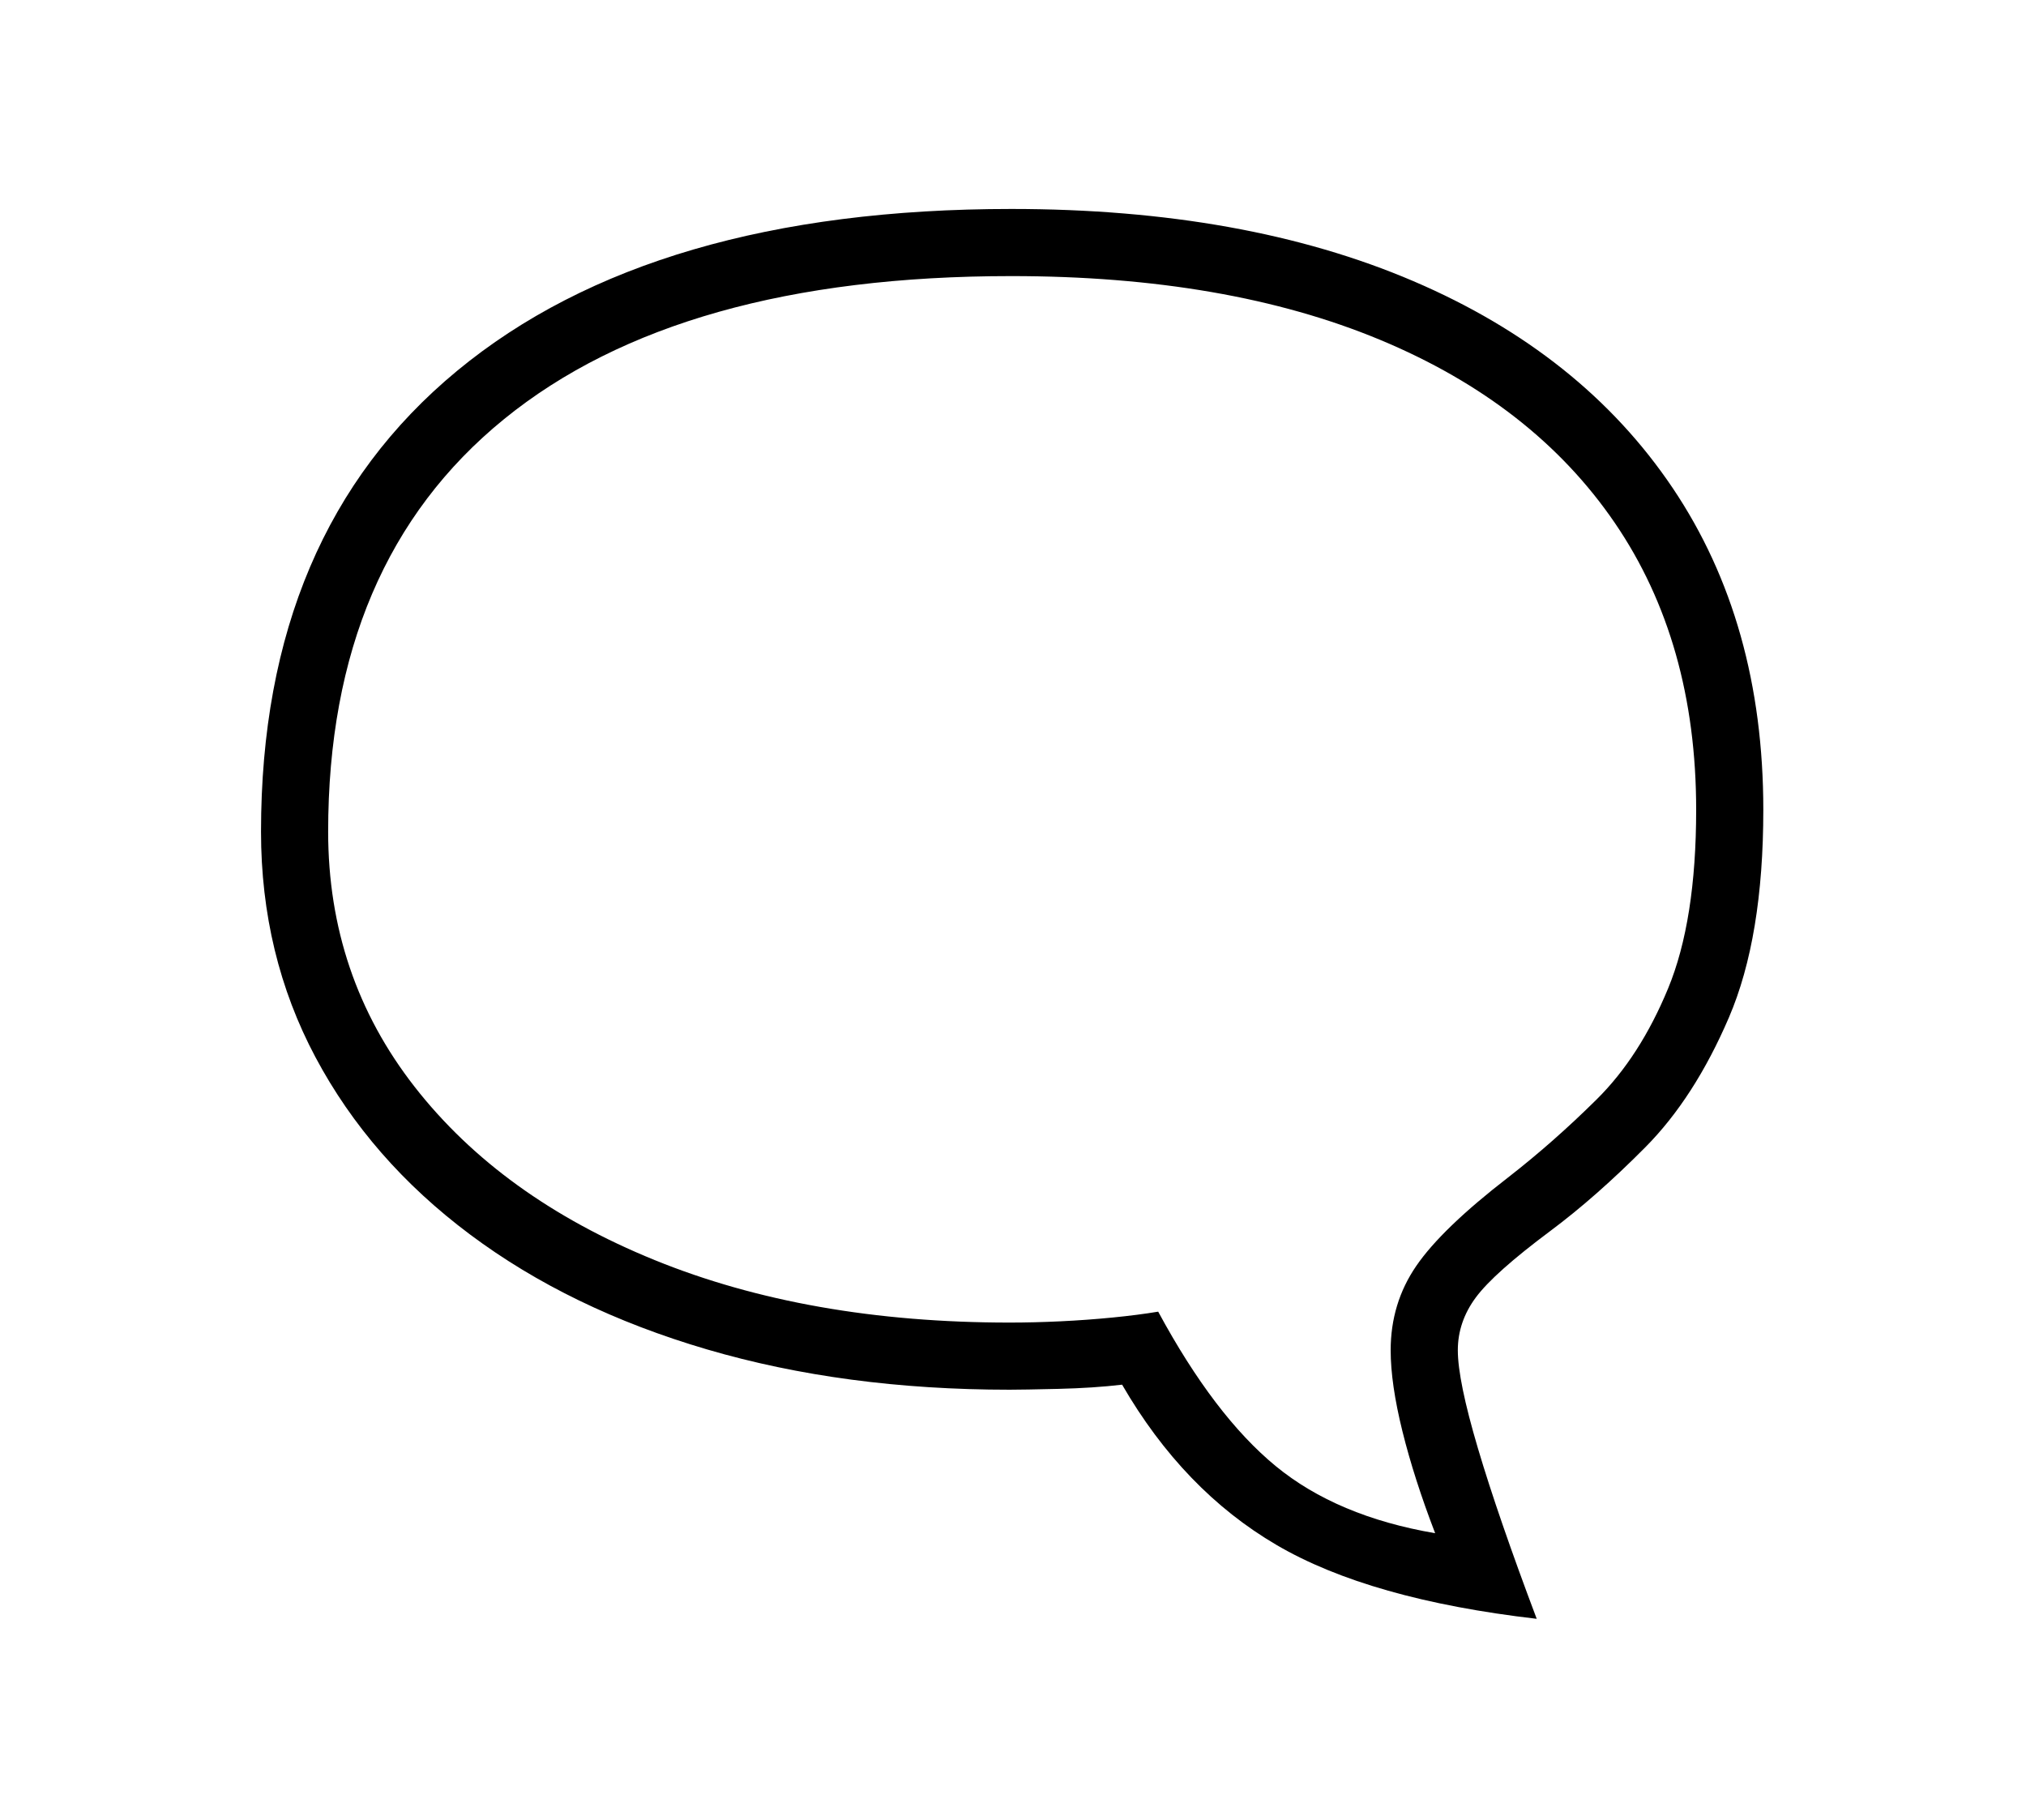 <?xml version="1.0" standalone="no"?>
<!DOCTYPE svg PUBLIC "-//W3C//DTD SVG 1.1//EN" "http://www.w3.org/Graphics/SVG/1.1/DTD/svg11.dtd">
<svg xmlns="http://www.w3.org/2000/svg" xmlns:xlink="http://www.w3.org/1999/xlink" version="1.1"
   viewBox="94 -151 2414 2169">
   <path fill="currentColor"
      d="M1925 1778q-199 -23 -310 -88t-184 -191q-34 4 -76 5t-58 1q-197 0 -360.5 -48t-282.5 -137t-184 -211t-65 -269q0 -356 233.5 -549t660.5 -193q278 0 479 86t309 246.5t108 383.5q0 152 -41 247.5t-99.5 154.5t-113.5 100q-67 50 -88.5 79t-21.5 63q0 36 24 117t70 203z
M1804 1676q-25 -65 -39 -121.5t-14 -96.5q0 -56 30.5 -100.5t109.5 -105.5q54 -42 105.5 -93t85 -132t33.5 -213q0 -200 -97 -342t-279.5 -218t-439.5 -76q-395 0 -604.5 170.5t-209.5 491.5q0 172 103 304t286 206.5t423 74.5q29 0 60.5 -1.5t62 -4.5t54.5 -7
q67 124 140 184t190 80z" />
</svg>